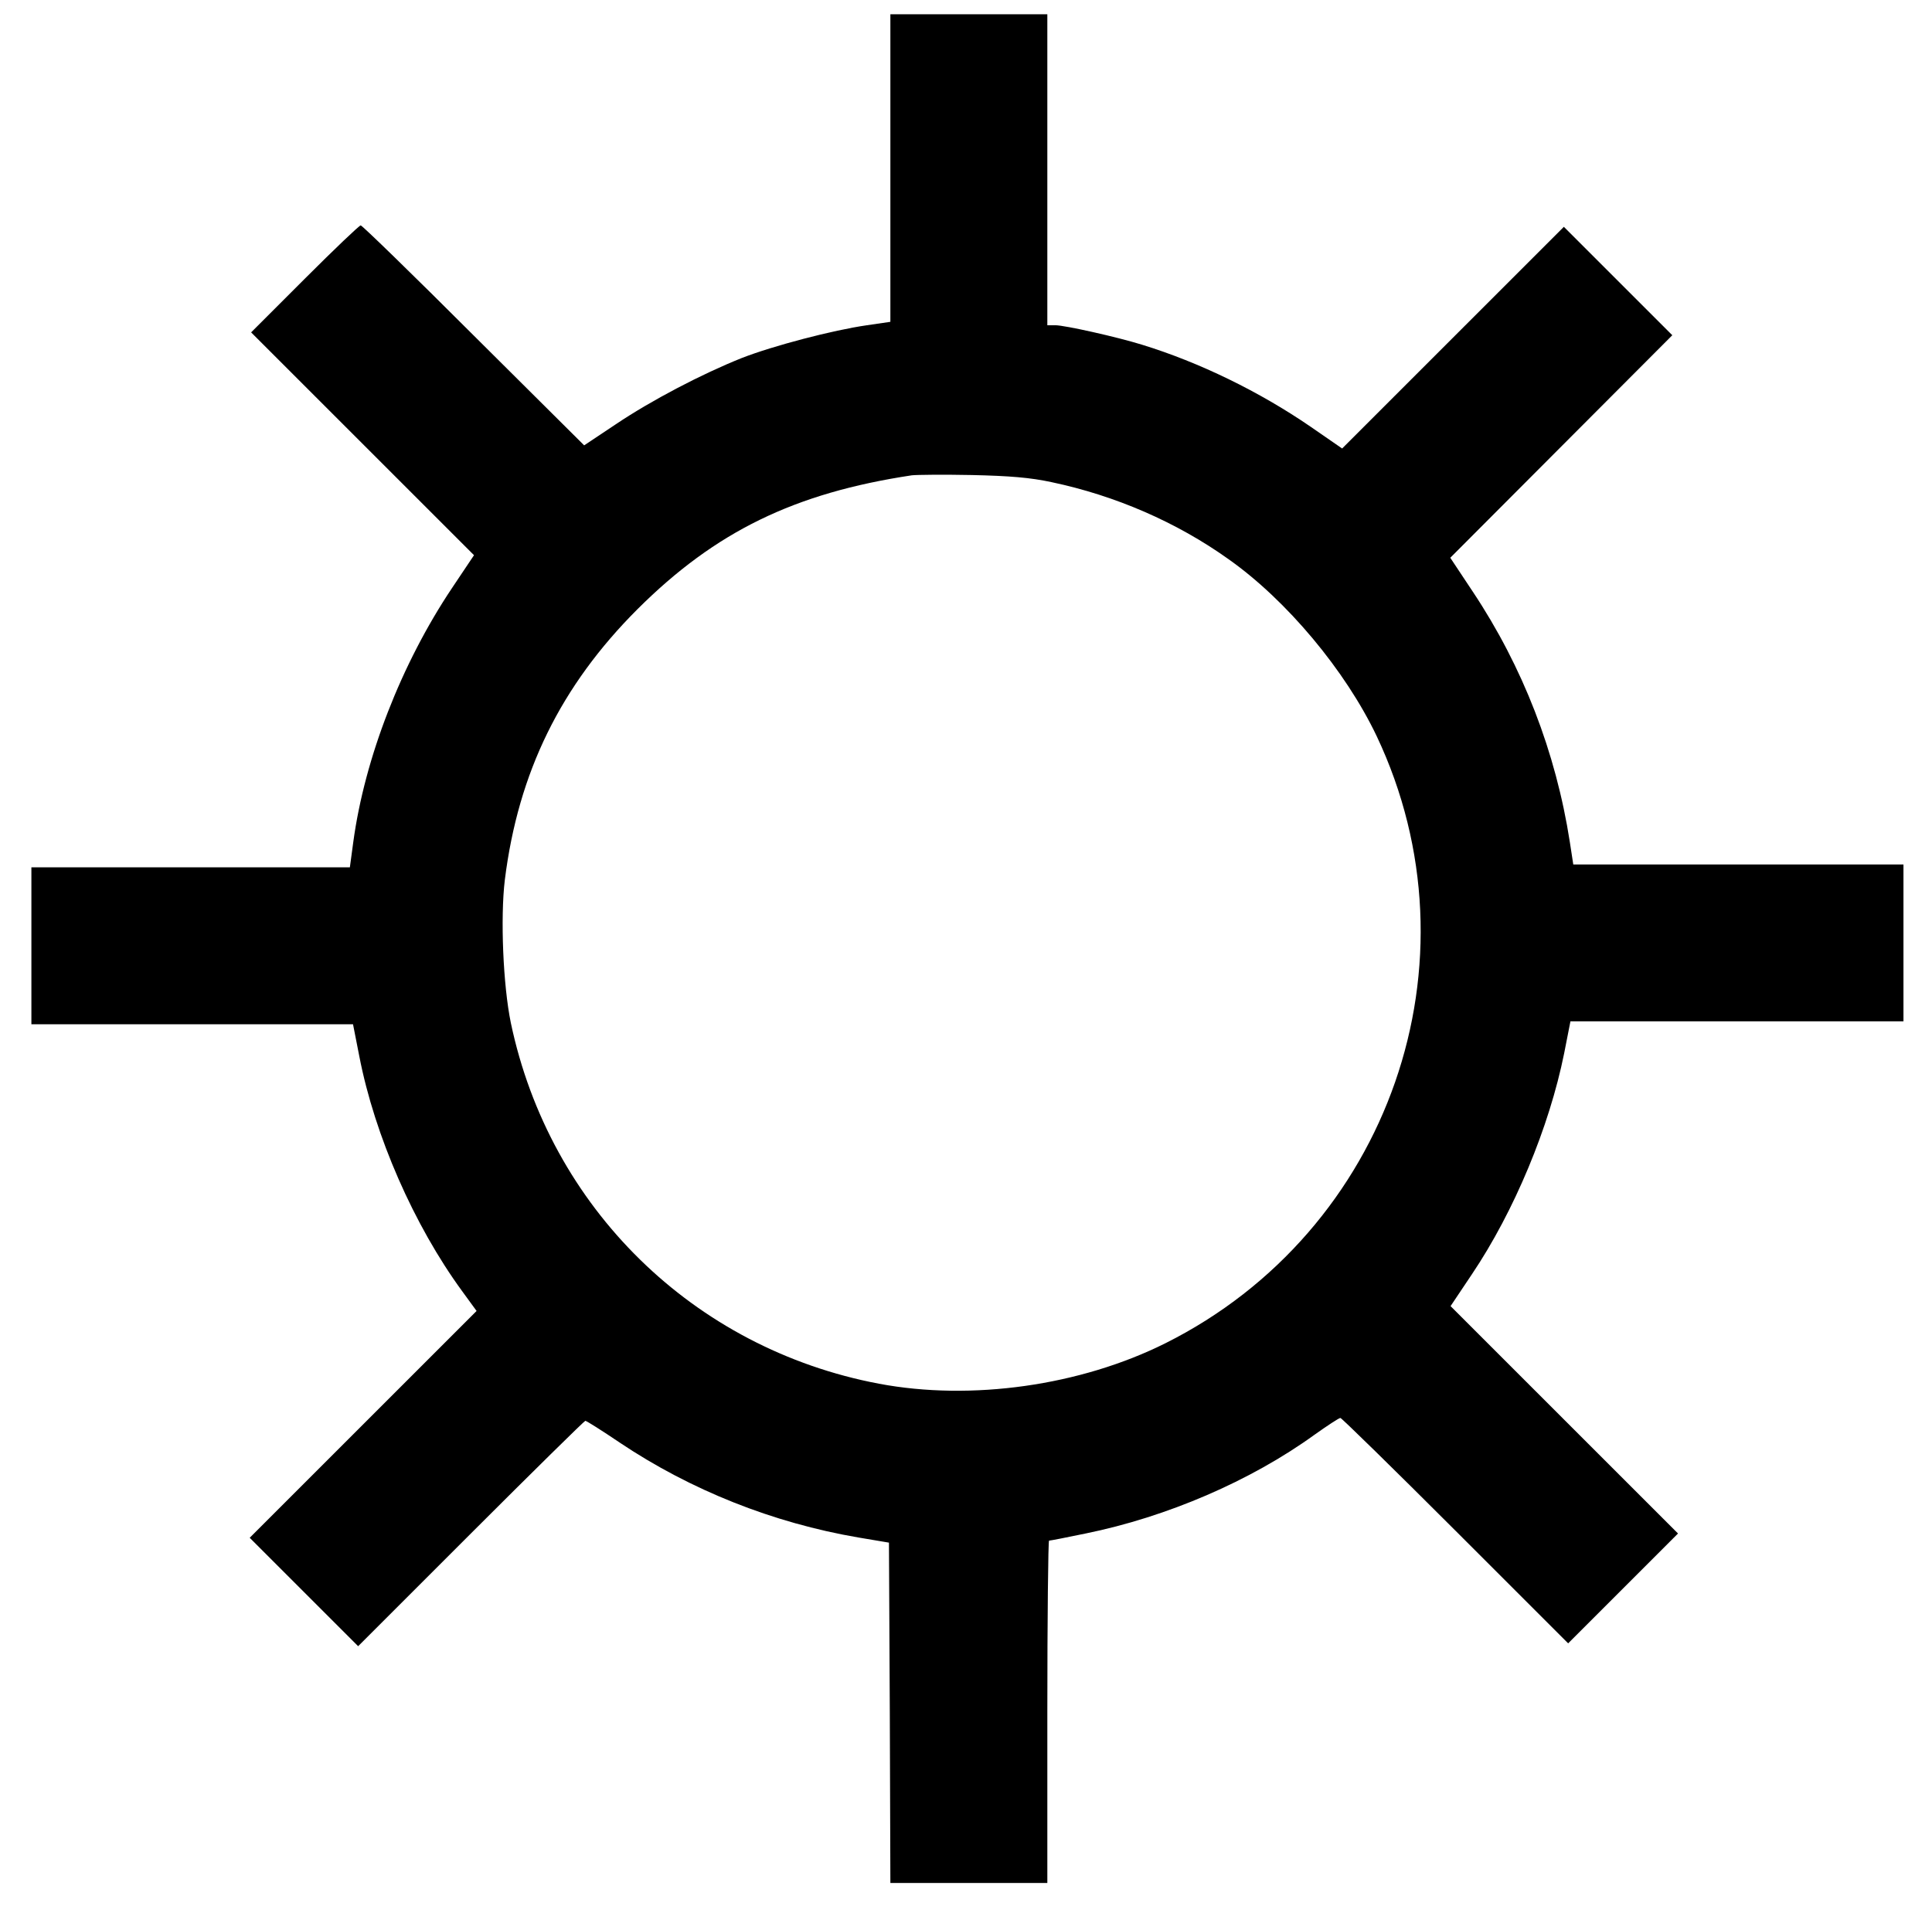 <?xml version="1.0" standalone="no"?>
<!DOCTYPE svg PUBLIC "-//W3C//DTD SVG 20010904//EN"
 "http://www.w3.org/TR/2001/REC-SVG-20010904/DTD/svg10.dtd">
<svg version="1.0" xmlns="http://www.w3.org/2000/svg"
 width="677pt" height="668pt" viewBox="0 0 677 668"
 preserveAspectRatio="xMidYMid meet">

<g transform="translate(0,668) scale(0.1,-0.1)"
fill="#000000" stroke="none">
<path d="M3120 6091 l0 -539 -82 -12 c-119 -17 -329 -72 -439 -115 -140 -56
-316 -148 -441 -232 l-111 -74 -387 385 c-212 212 -391 386 -396 386 -5 0 -93
-84 -196 -187 l-188 -188 391 -391 390 -390 -77 -115 c-178 -266 -306 -596
-346 -890 l-12 -89 -558 0 -558 0 0 -275 0 -275 563 0 564 0 22 -112 c54 -279
192 -593 360 -823 l51 -70 -397 -397 -398 -398 190 -190 190 -190 395 395
c217 217 398 395 401 395 4 0 58 -34 120 -76 249 -167 538 -282 837 -333 l107
-18 3 -596 2 -597 275 0 275 0 0 600 c0 330 3 600 6 600 4 0 61 11 128 25 285
58 578 184 802 346 45 32 86 59 91 59 4 0 186 -178 403 -395 l395 -395 193
193 192 192 -399 399 -398 398 75 112 c148 220 271 516 323 774 l22 112 584 0
583 0 0 275 0 275 -579 0 -578 0 -12 78 c-49 316 -165 615 -340 878 l-79 119
389 390 389 390 -190 190 -190 190 -388 -388 -389 -389 -110 76 c-179 123
-390 226 -592 288 -87 27 -270 68 -303 68 l-28 0 0 545 0 545 -275 0 -275 0 0
-539z m565 -1101 c223 -47 438 -140 620 -270 204 -144 410 -391 519 -620 374
-790 45 -1735 -740 -2128 -298 -149 -680 -203 -1004 -142 -650 123 -1154 617
-1290 1265 -27 131 -37 368 -21 501 47 377 196 680 465 949 273 272 550 407
961 469 17 2 111 3 210 1 134 -3 206 -9 280 -25z"/>
</g>
</svg>
